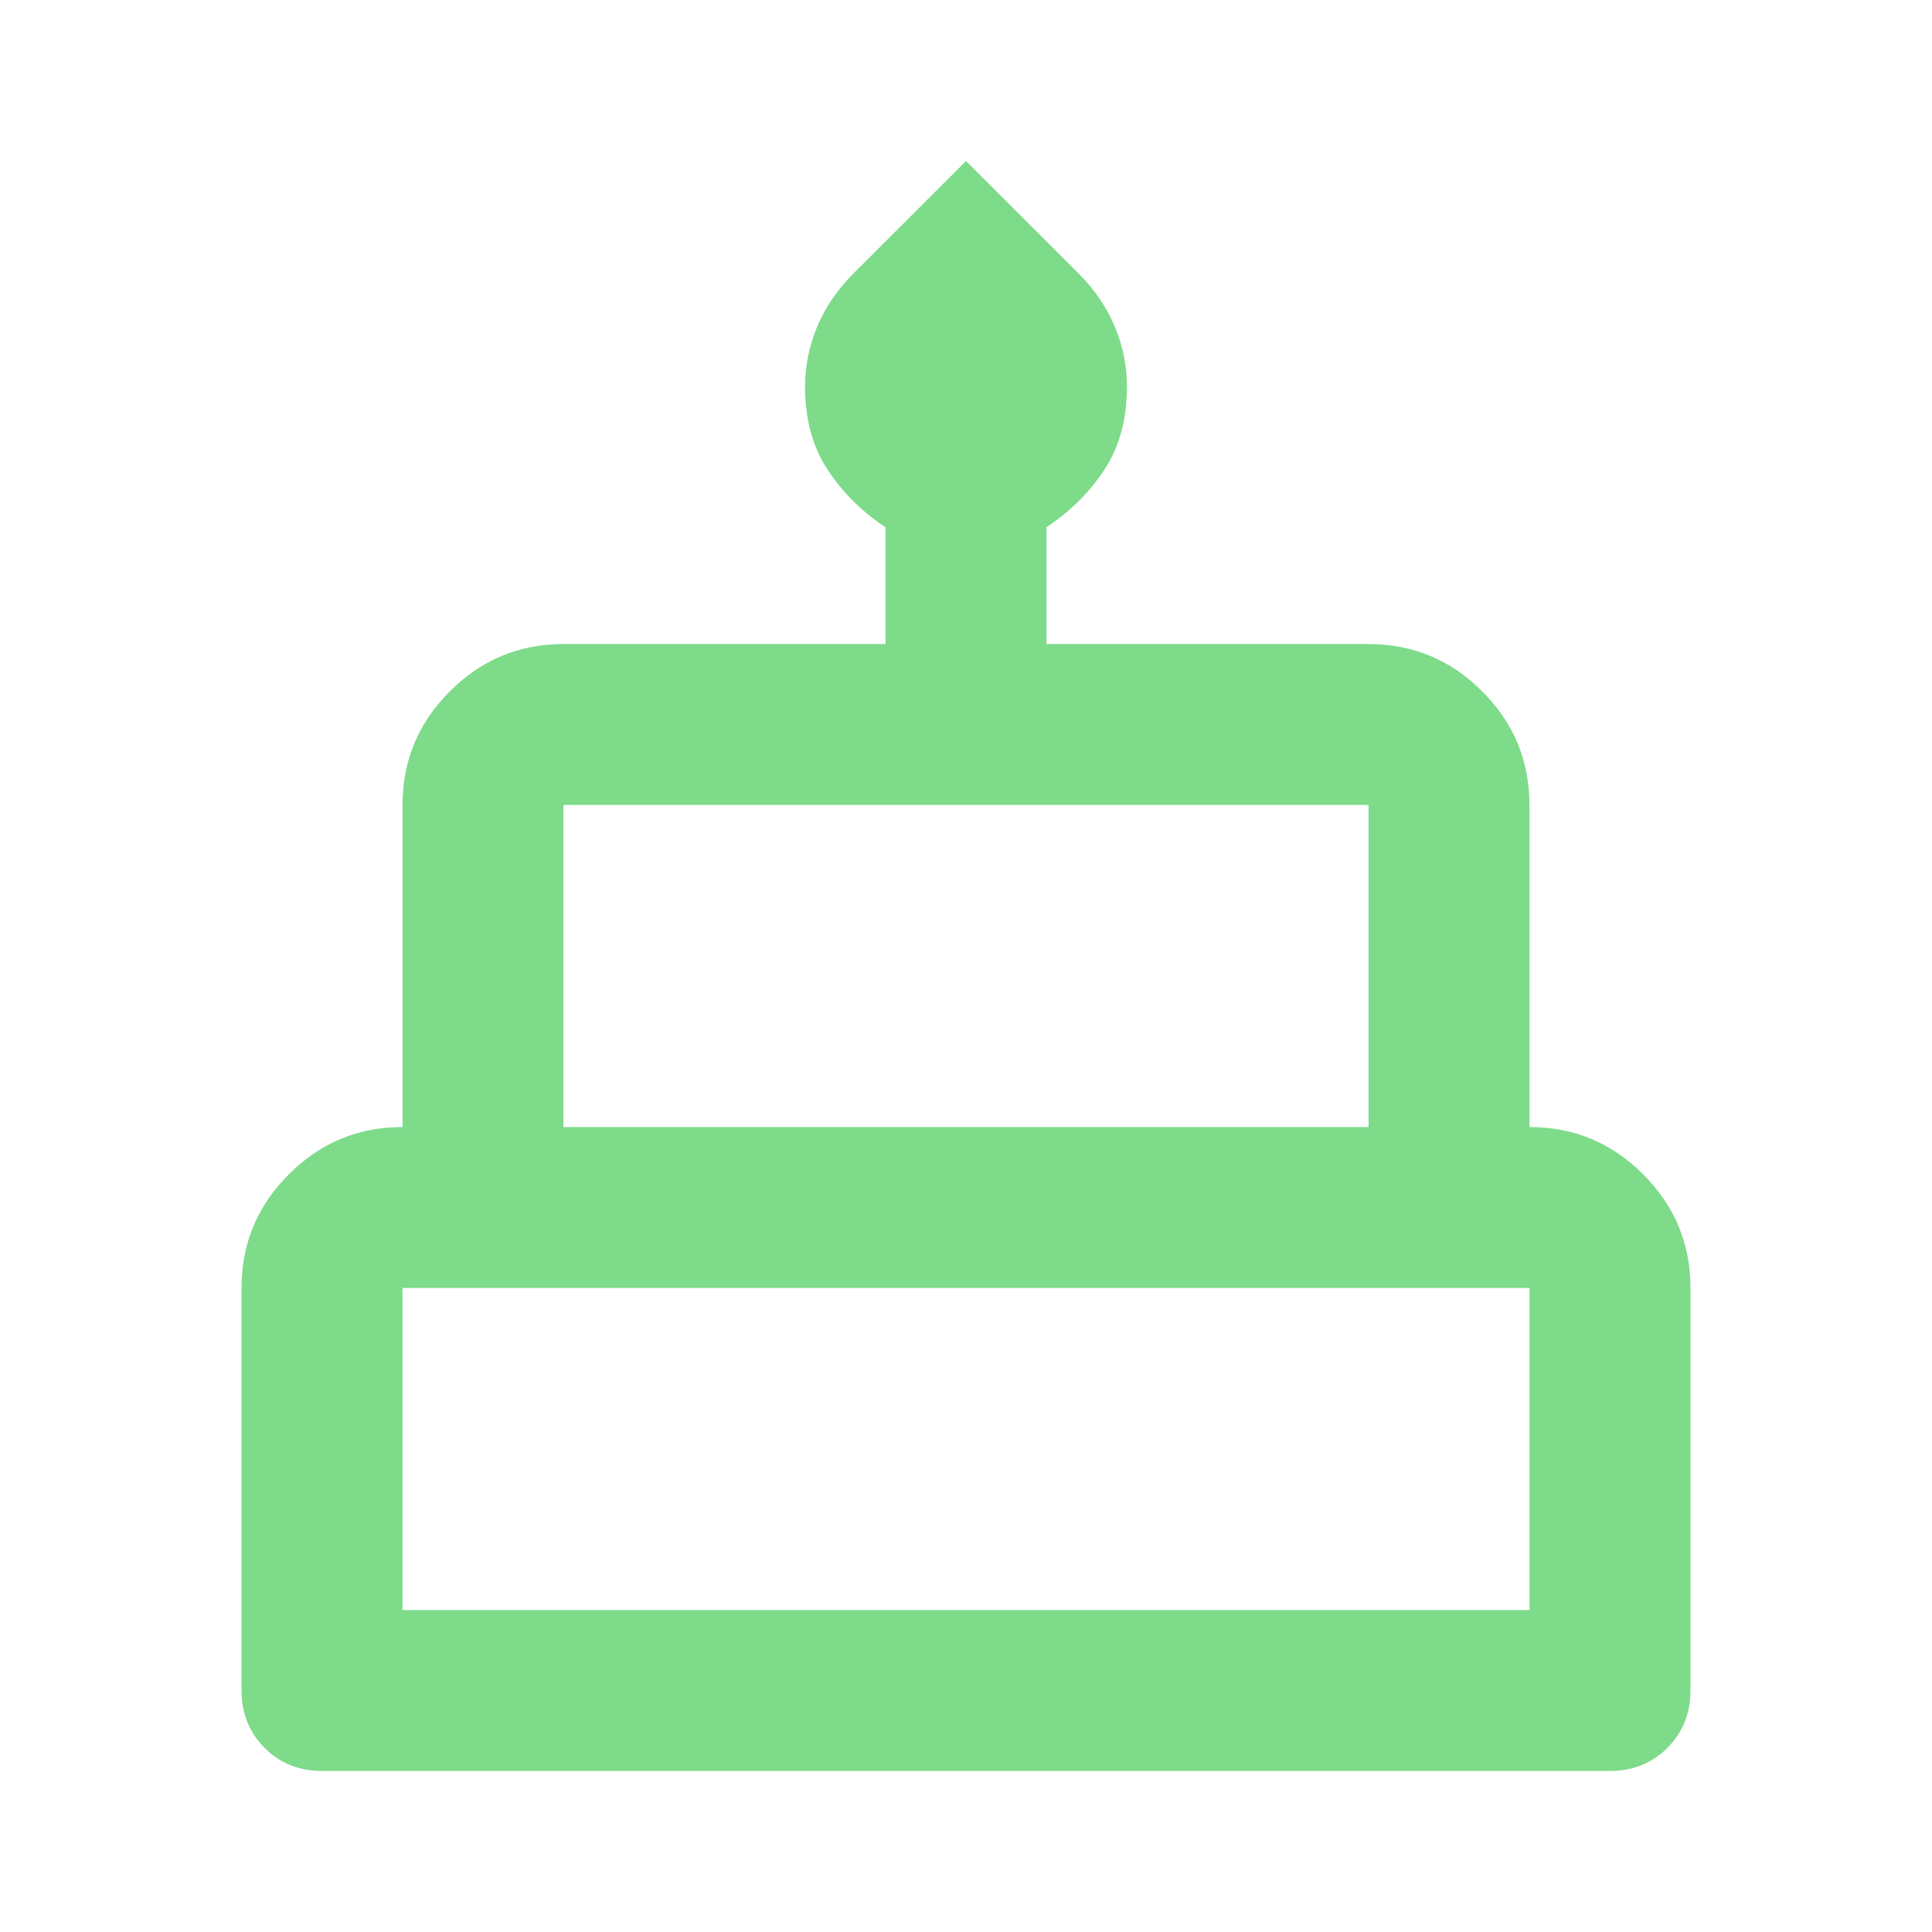 <svg width="24" height="24" viewBox="0 0 24 24" fill="none" xmlns="http://www.w3.org/2000/svg">
<path d="M4.987 20.013H19.013V15.987H4.987V20.013ZM6.987 14.013H17.013V9.987H6.987V14.013ZM12.993 6.539L12.987 6.531V8.013H17C17.547 8.013 18.014 8.207 18.403 8.597C18.793 8.986 18.987 9.453 18.987 10V14.013H19C19.547 14.013 20.014 14.207 20.403 14.597C20.793 14.986 20.987 15.453 20.987 16V21C20.987 21.28 20.893 21.515 20.704 21.704C20.515 21.893 20.28 21.987 20 21.987H4C3.72 21.987 3.485 21.893 3.296 21.704C3.107 21.515 3.013 21.28 3.013 21V16C3.013 15.453 3.207 14.986 3.597 14.597C3.986 14.207 4.453 14.013 5 14.013H5.013V10C5.013 9.453 5.207 8.986 5.597 8.597C5.986 8.207 6.453 8.013 7 8.013H11.013V6.55H11.023L11.007 6.54C10.708 6.341 10.467 6.1 10.285 5.818C10.103 5.537 10.013 5.198 10.013 4.8C10.013 4.552 10.062 4.307 10.161 4.067C10.26 3.828 10.41 3.608 10.608 3.409L12 2.018L13.392 3.409C13.59 3.608 13.74 3.828 13.839 4.067C13.938 4.307 13.987 4.552 13.987 4.8C13.987 5.198 13.897 5.537 13.715 5.818C13.533 6.1 13.292 6.34 12.993 6.539Z" fill="#7DDB8A" stroke="#7DDB8A" stroke-width="0.025"/>
</svg>
